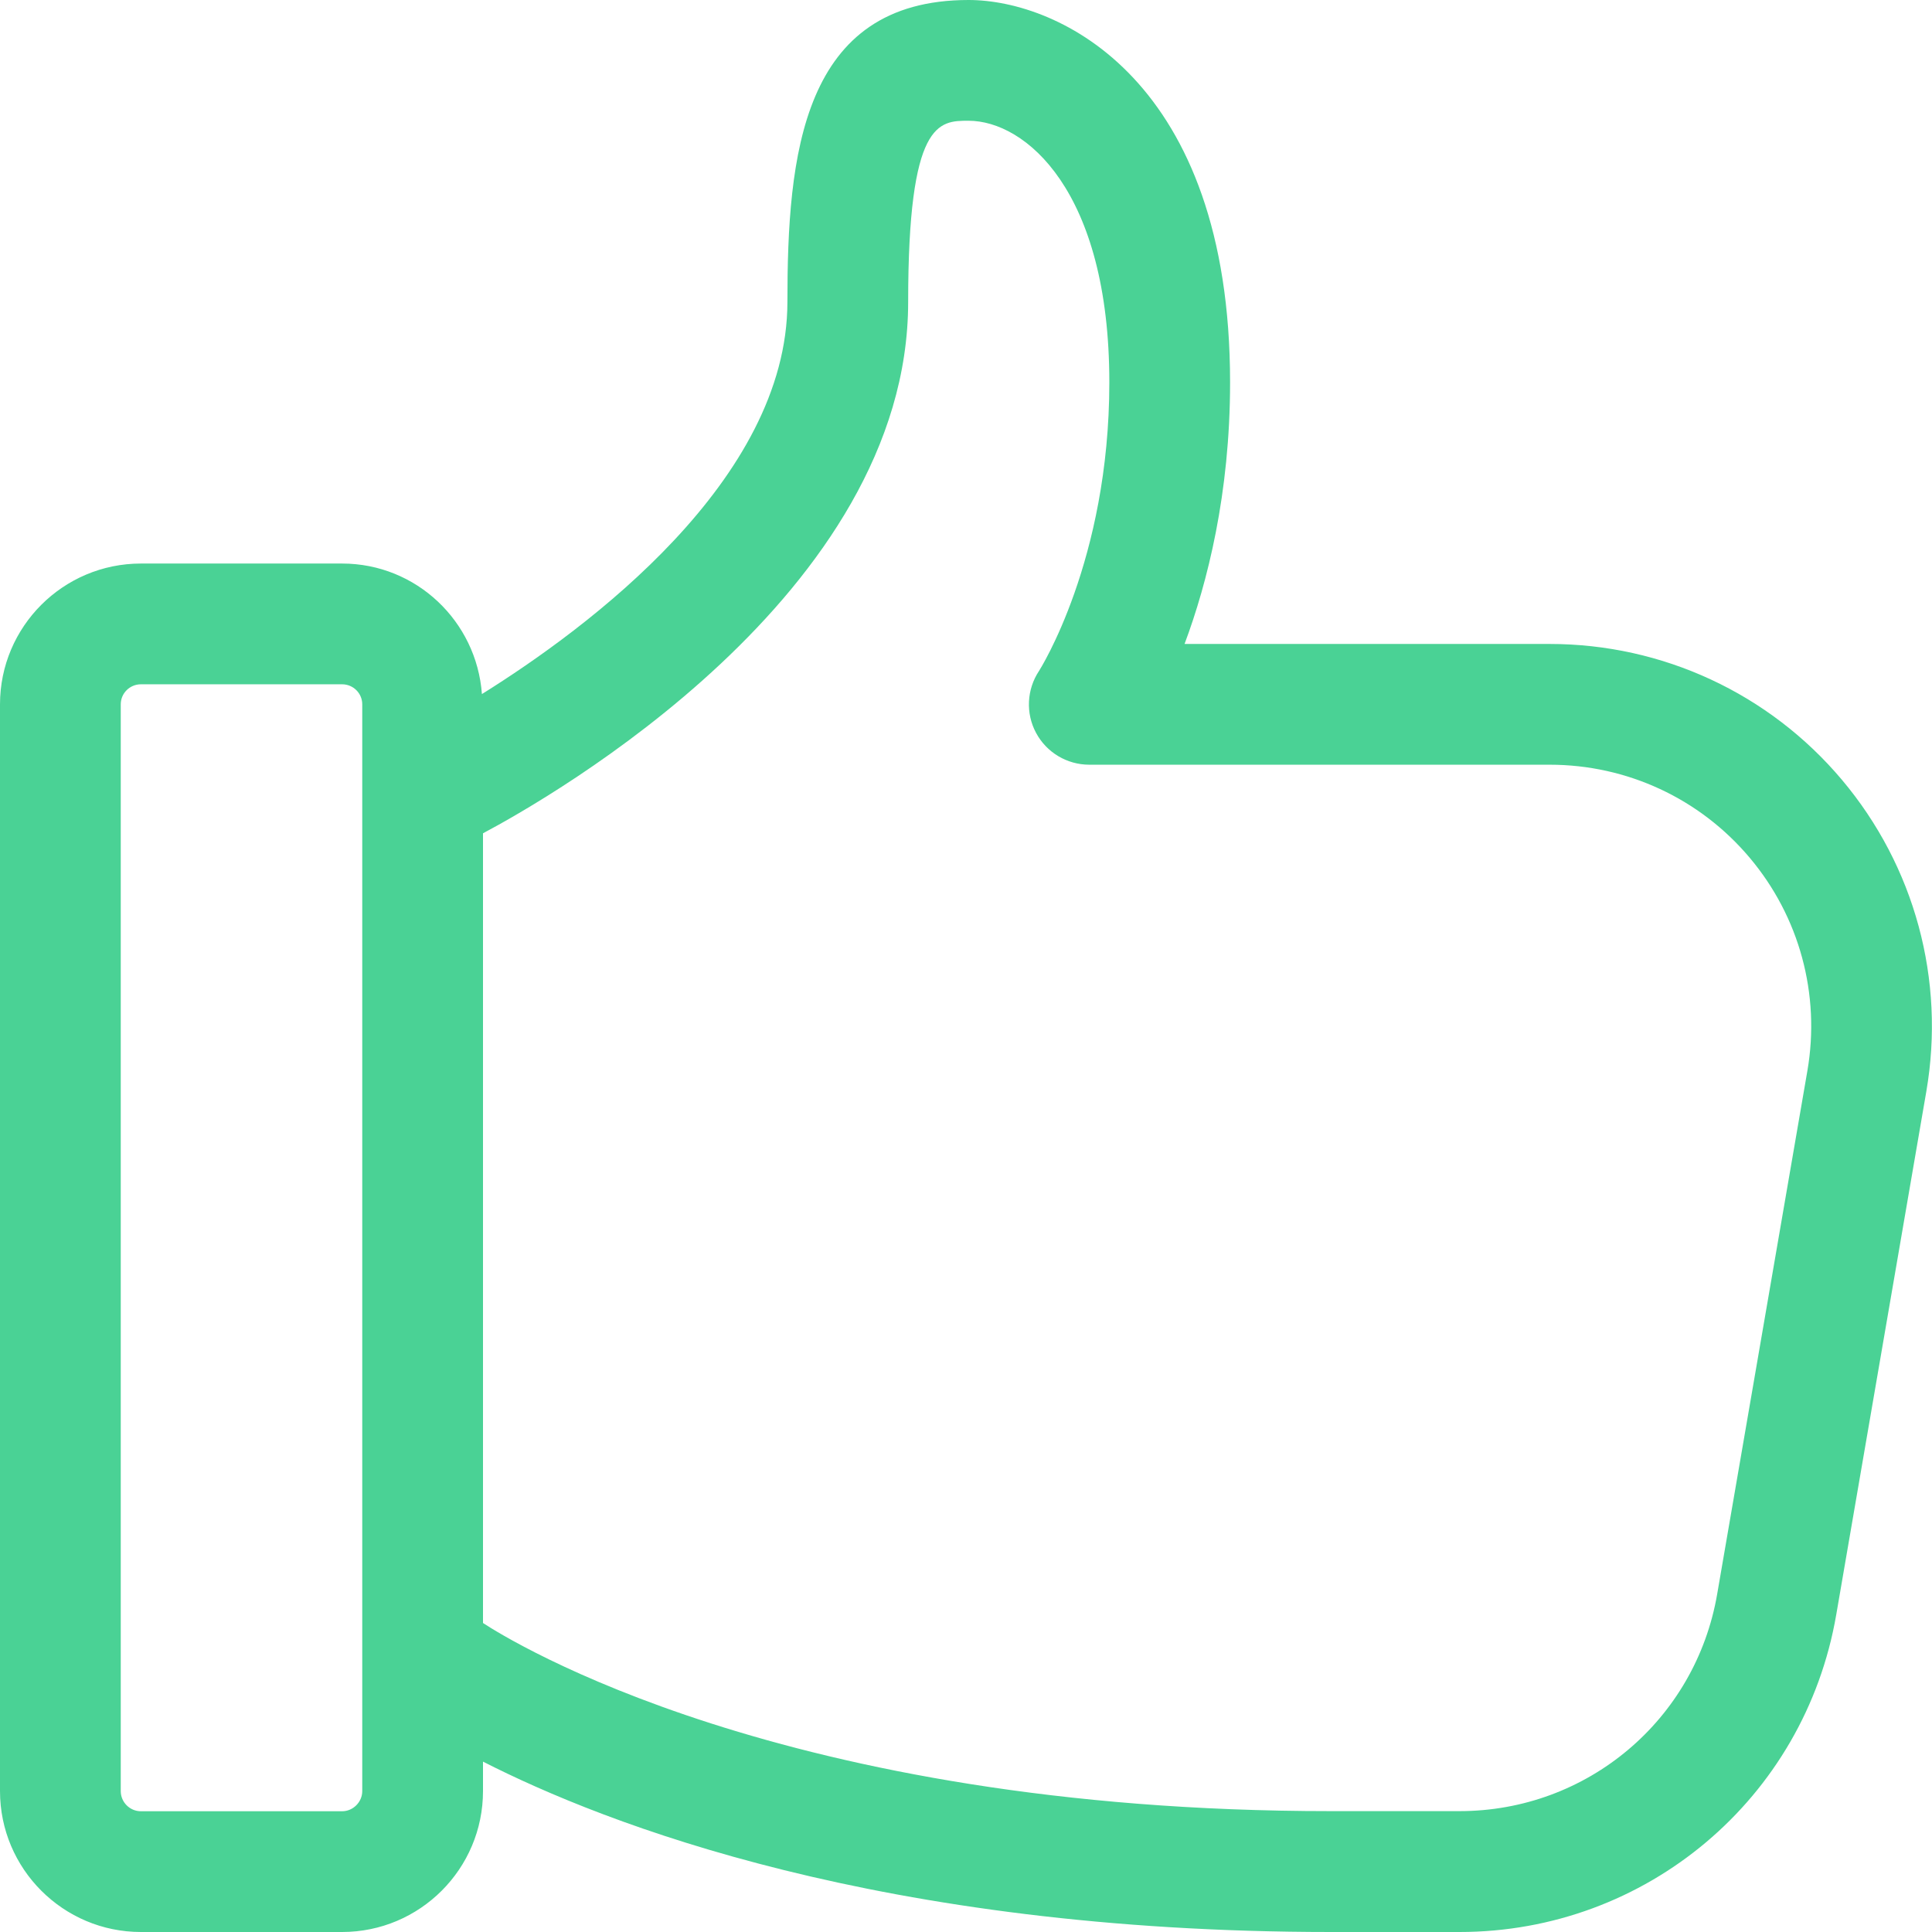 <svg width="16" height="16" viewBox="0 0 16 16" fill="none" xmlns="http://www.w3.org/2000/svg">
<g clip-path="url(#clip0)">
<path d="M1.167 16H2.833C3.477 16 4 15.477 4 14.833V14.589C5.008 15.103 7.297 16 11.021 16H12.087C13.633 16 14.945 14.895 15.207 13.372L15.953 9.039C16.112 8.114 15.857 7.174 15.254 6.458C14.652 5.743 13.769 5.333 12.834 5.333H9.81C9.999 4.827 10.187 4.088 10.187 3.167C10.187 0.662 8.77 0 8.021 0C6.637 0 6.521 1.291 6.521 2.5C6.521 3.976 4.865 5.203 3.991 5.748C3.947 5.145 3.447 4.667 2.833 4.667H1.167C0.523 4.667 0 5.19 0 5.833V14.833C0 15.477 0.523 16 1.167 16ZM7.521 2.5C7.521 1 7.775 1 8.021 1C8.49 1 9.187 1.577 9.187 3.167C9.187 4.644 8.609 5.549 8.605 5.556C8.503 5.709 8.493 5.907 8.58 6.069C8.667 6.232 8.837 6.333 9.021 6.333H12.834C13.474 6.333 14.077 6.613 14.489 7.102C14.902 7.591 15.077 8.235 14.968 8.868L14.221 13.201C14.042 14.243 13.145 14.999 12.087 14.999H11.021C6.485 15 4.213 13.581 4 13.441V6.901C4.555 6.606 7.521 4.919 7.521 2.5ZM1 5.833C1 5.741 1.075 5.667 1.167 5.667H2.833C2.925 5.667 3 5.741 3 5.833V14.833C3 14.924 2.924 15 2.833 15H1.167C1.075 15 1 14.925 1 14.833V5.833Z" fill="#4AD295"/>
</g>
<defs>
<clipPath id="clip0">
<rect width="16" height="16" fill="white"/>
</clipPath>
</defs>
</svg>
